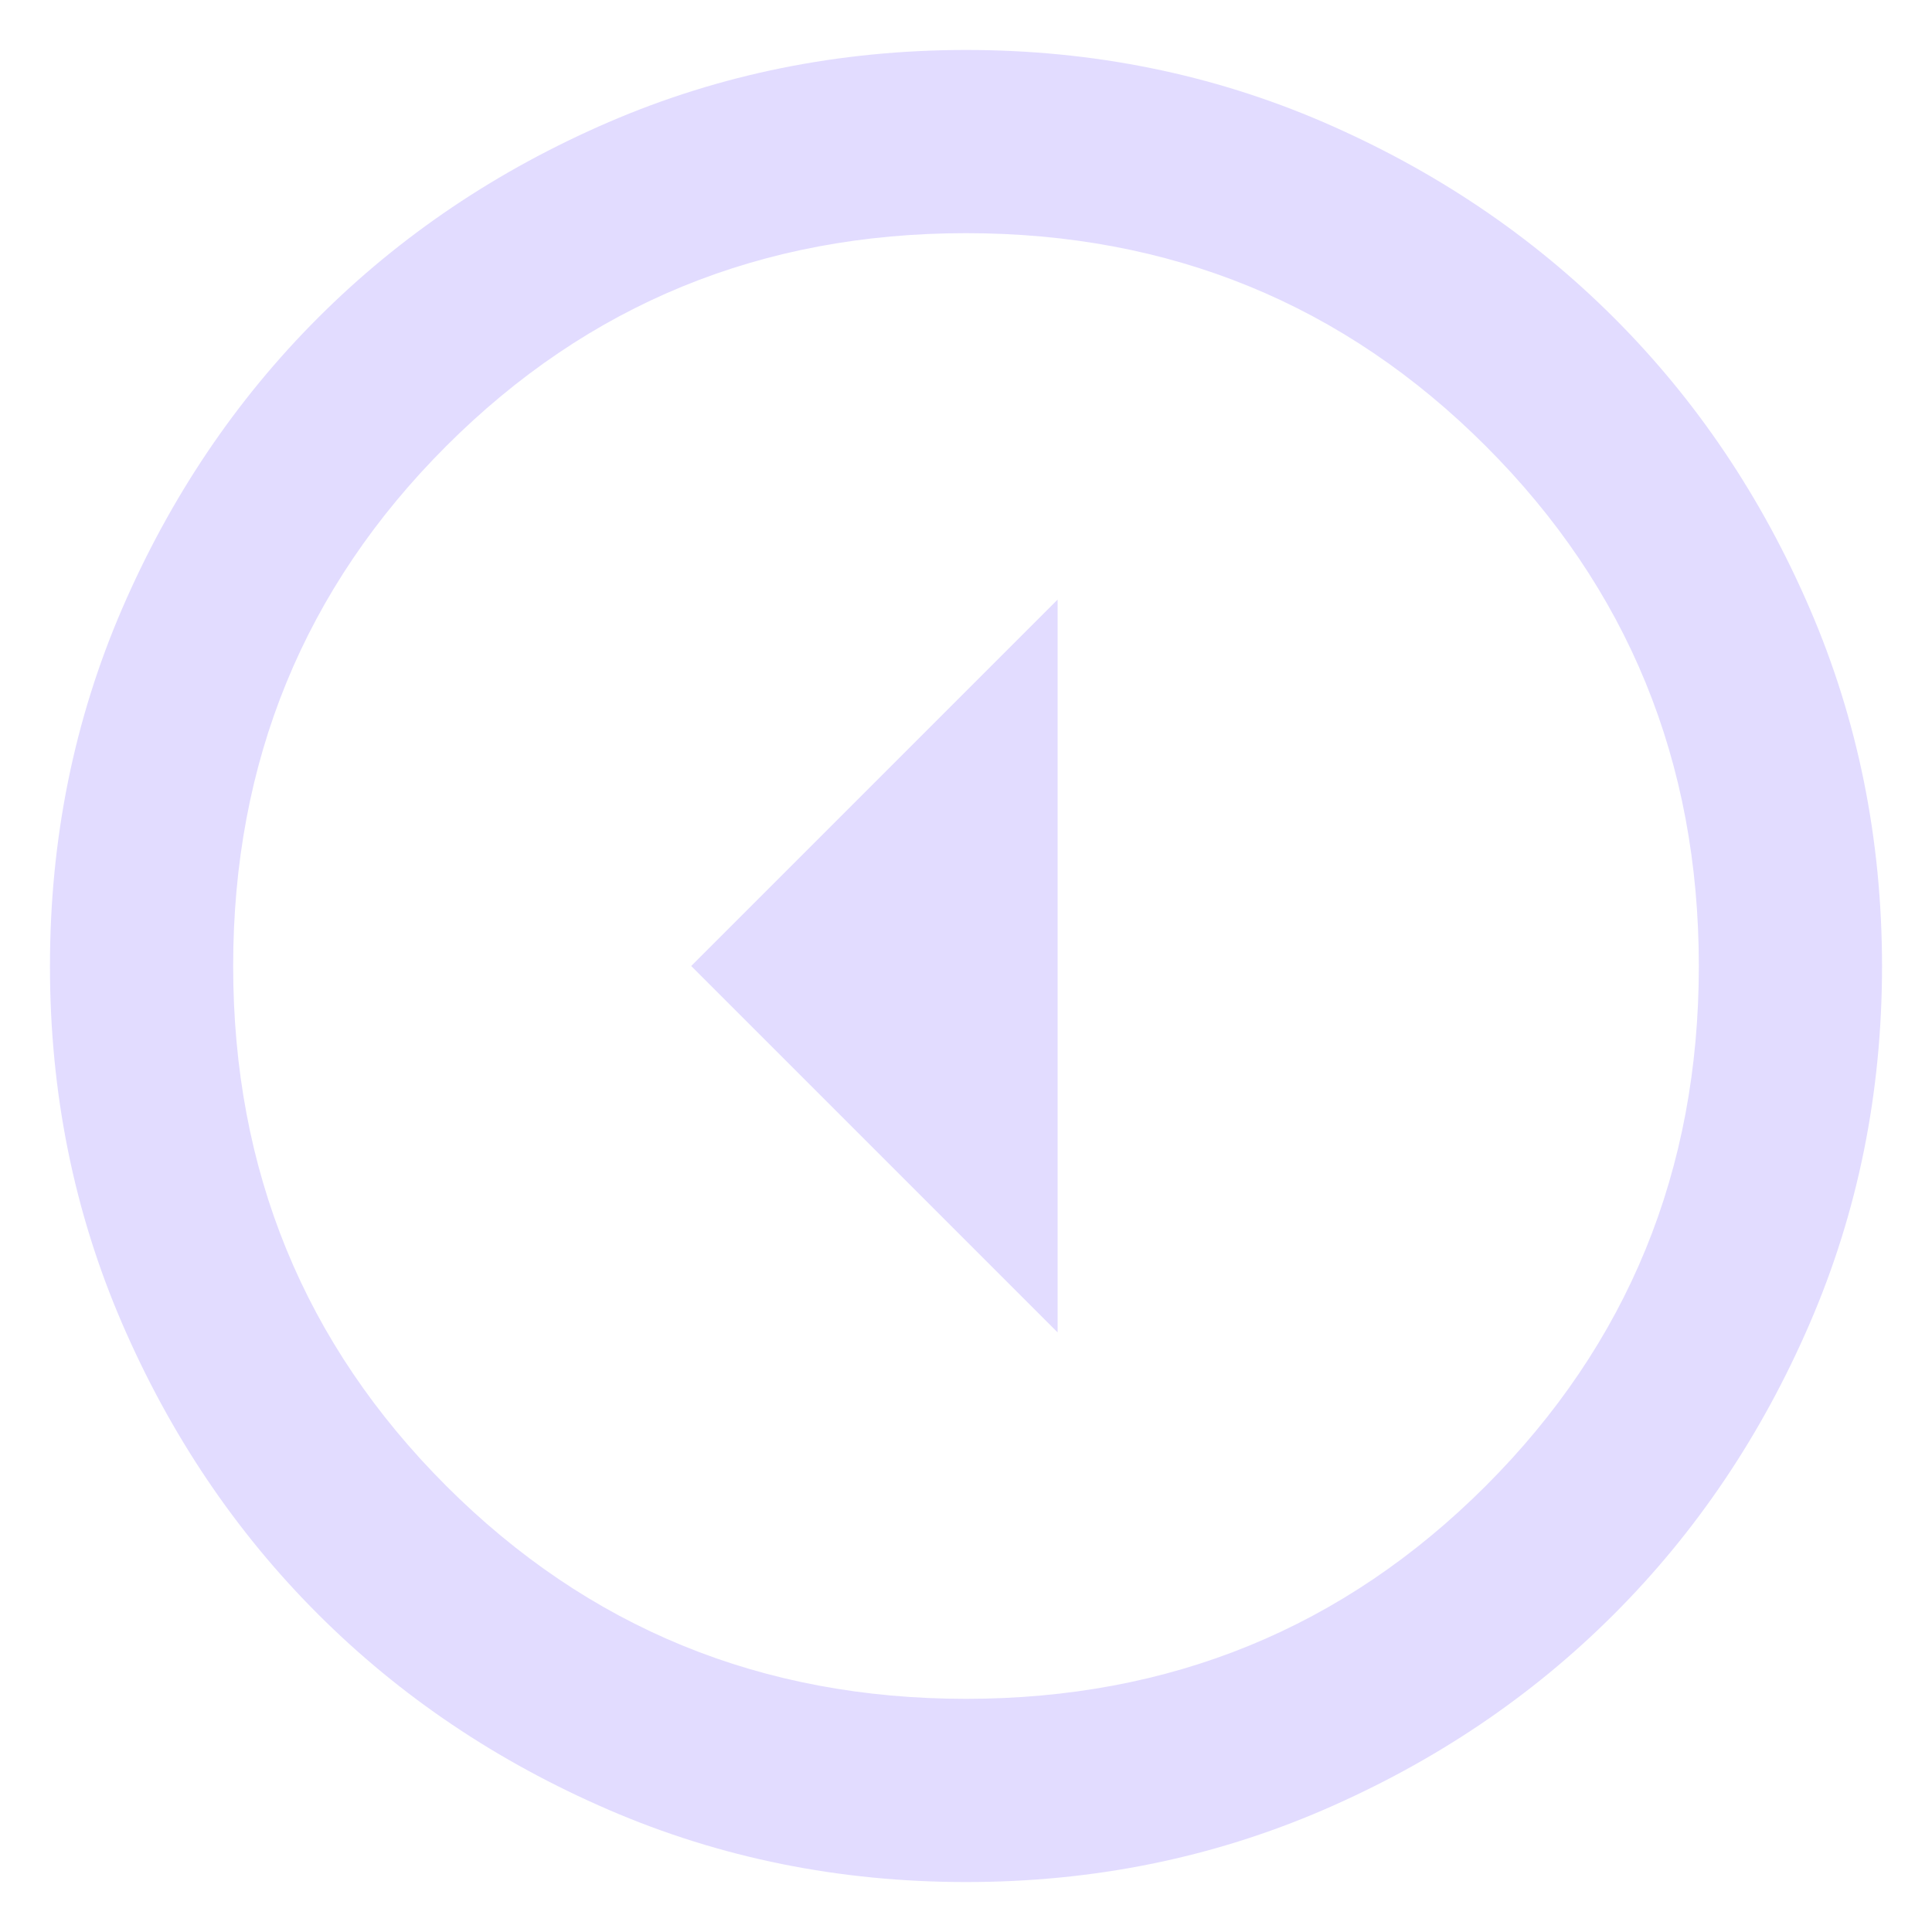 <svg width="29" height="29" viewBox="0 0 29 29" fill="none" xmlns="http://www.w3.org/2000/svg">
<path d="M10.375 14.5L15.875 20L15.875 9L10.375 14.5ZM0.75 14.5C0.75 12.598 1.111 10.81 1.833 9.137C2.556 7.465 3.535 6.009 4.772 4.772C6.009 3.534 7.465 2.555 9.137 1.833C10.81 1.112 12.598 0.751 14.5 0.75C16.402 0.75 18.19 1.111 19.863 1.833C21.535 2.556 22.991 3.535 24.228 4.772C25.466 6.009 26.445 7.465 27.166 9.137C27.888 10.81 28.249 12.598 28.25 14.5C28.25 16.402 27.889 18.19 27.166 19.863C26.444 21.535 25.465 22.991 24.228 24.228C22.991 25.466 21.535 26.445 19.863 27.168C18.19 27.89 16.402 28.251 14.5 28.25C12.598 28.25 10.81 27.889 9.137 27.166C7.465 26.444 6.009 25.465 4.772 24.228C3.534 22.991 2.554 21.535 1.832 19.863C1.11 18.19 0.749 16.402 0.75 14.5ZM3.5 14.5C3.5 17.571 4.566 20.172 6.697 22.303C8.828 24.434 11.429 25.5 14.5 25.5C17.571 25.5 20.172 24.434 22.303 22.303C24.434 20.172 25.5 17.571 25.5 14.5C25.5 11.429 24.434 8.828 22.303 6.697C20.172 4.566 17.571 3.5 14.5 3.5C11.429 3.5 8.828 4.566 6.697 6.697C4.566 8.828 3.5 11.429 3.5 14.5Z" fill="#E2DCFF"/>
</svg>
